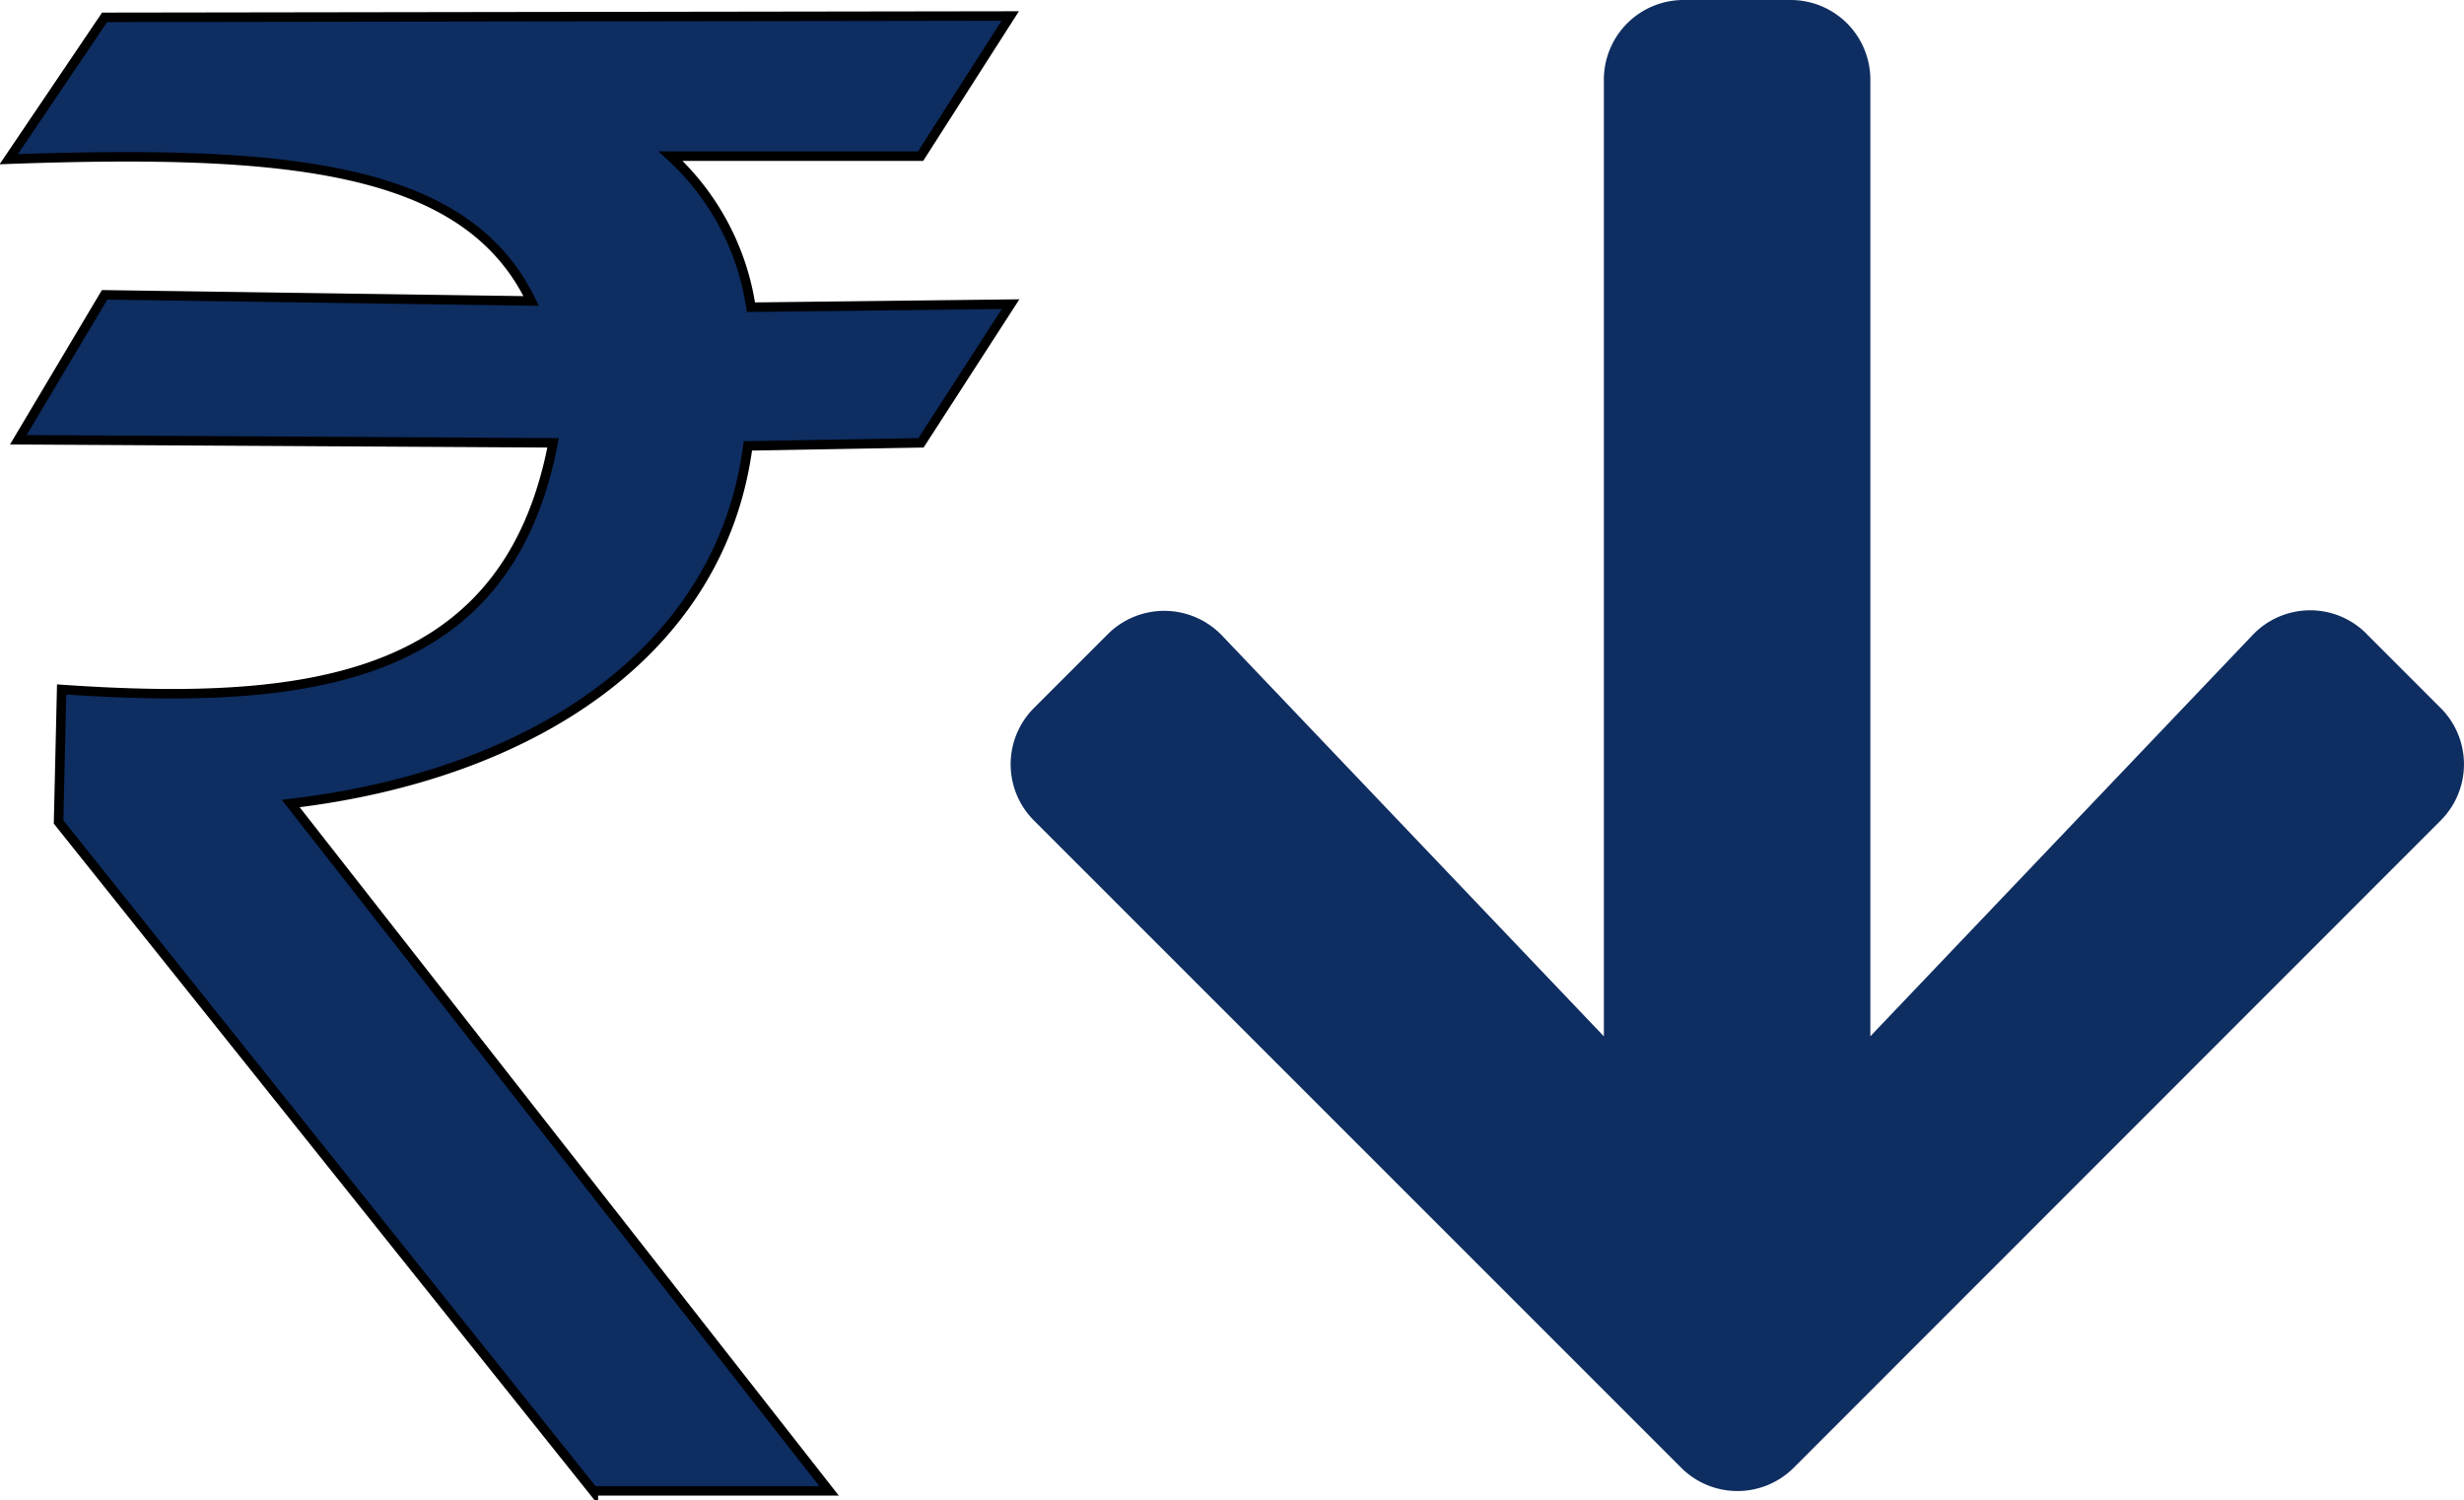 <svg xmlns="http://www.w3.org/2000/svg" width="25.705" height="15.653" viewBox="0 0 25.705 15.653">
  <g id="withdraw-icon" transform="translate(-290.457 -192)">
    <path id="Icon_awesome-arrow-down" data-name="Icon awesome-arrow-down" d="M14.543,8.864l.771.771a.83.83,0,0,1,0,1.177L8.568,17.561a.83.83,0,0,1-1.177,0L.642,10.812a.83.83,0,0,1,0-1.177l.771-.771A.834.834,0,0,1,2.6,8.878l3.986,4.184V3.083a.831.831,0,0,1,.833-.833H8.533a.831.831,0,0,1,.833.833v9.978l3.986-4.184a.828.828,0,0,1,1.191-.014Z" transform="translate(300.603 189.75)" fill="#0e2d61"/>
    <g id="layer1" transform="translate(290.49 -610.254)">
      <path id="path4158" d="M6.157,817.81.578,810.83l.032-1.383c2.618.181,4.654-.1,5.127-2.573l-5.579-.032.9-1.512,4.45.064c-.678-1.409-2.543-1.583-5.45-1.479l1-1.48,9.448-.014-.935,1.462H6.963a2.671,2.671,0,0,1,.838,1.576l2.709-.032-.935,1.447-1.806.032C7.487,809.065,5.5,810.343,3,810.637l5.616,7.171H6.157Z" fill="#0e2d61" stroke="#000" stroke-width="0.099"/>
    </g>
  </g>
</svg>
